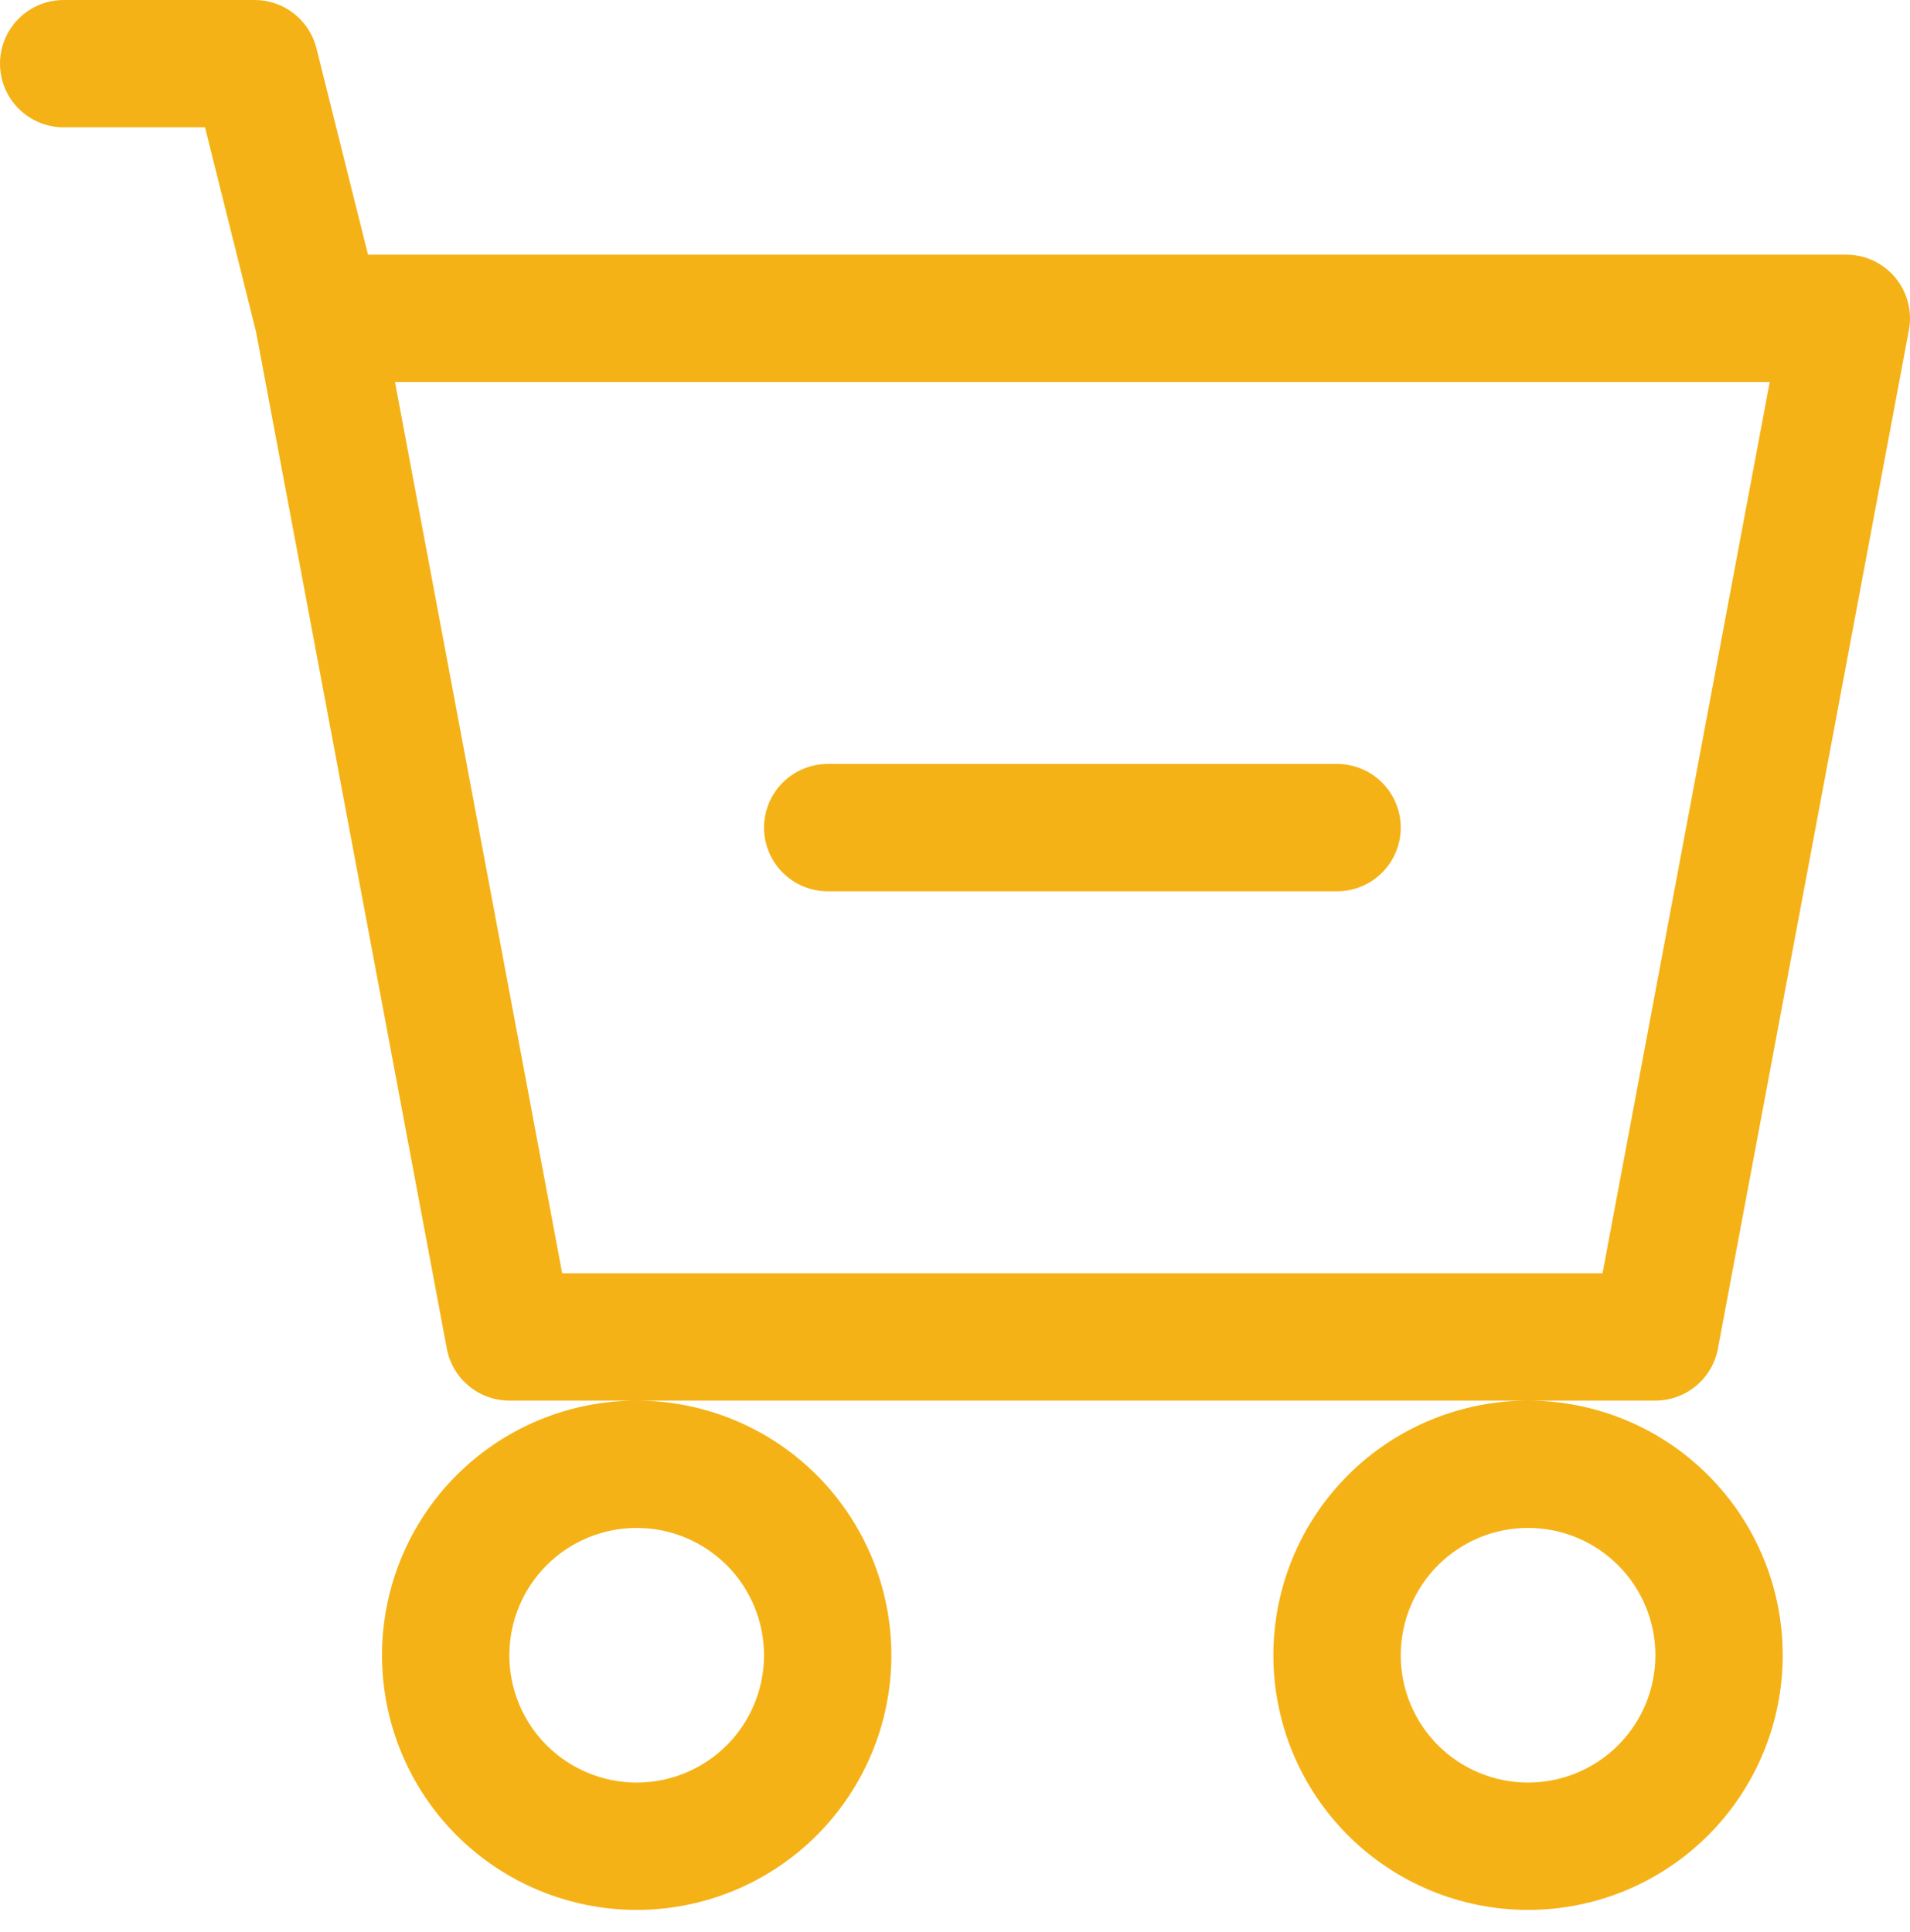 <svg width="86" height="87" viewBox="0 0 86 87" fill="none" xmlns="http://www.w3.org/2000/svg">
<path d="M37.269 34.401C36.509 34.401 35.78 34.703 35.242 35.241C34.704 35.778 34.402 36.508 34.402 37.268C34.402 38.028 34.704 38.757 35.242 39.295C35.78 39.833 36.509 40.135 37.269 40.135H60.203C60.963 40.135 61.693 39.833 62.23 39.295C62.768 38.757 63.07 38.028 63.07 37.268C63.07 36.508 62.768 35.778 62.23 35.241C61.693 34.703 60.963 34.401 60.203 34.401H37.269Z" fill="#f5b216"/>
<path d="M2.867 0C2.106 0 1.377 0.302 0.84 0.84C0.302 1.377 0 2.106 0 2.867C0 3.627 0.302 4.356 0.84 4.894C1.377 5.431 2.106 5.734 2.867 5.734H9.231L11.53 14.947L20.119 60.729C20.242 61.386 20.59 61.98 21.105 62.407C21.619 62.834 22.266 63.068 22.934 63.069H28.668C25.626 63.069 22.71 64.277 20.559 66.427C18.409 68.578 17.201 71.494 17.201 74.536C17.201 77.577 18.409 80.494 20.559 82.644C22.71 84.794 25.626 86.003 28.668 86.003C31.709 86.003 34.626 84.794 36.776 82.644C38.926 80.494 40.135 77.577 40.135 74.536C40.135 71.494 38.926 68.578 36.776 66.427C34.626 64.277 31.709 63.069 28.668 63.069H68.802C65.761 63.069 62.844 64.277 60.694 66.427C58.543 68.578 57.335 71.494 57.335 74.536C57.335 77.577 58.543 80.494 60.694 82.644C62.844 84.794 65.761 86.003 68.802 86.003C71.843 86.003 74.76 84.794 76.91 82.644C79.061 80.494 80.269 77.577 80.269 74.536C80.269 71.494 79.061 68.578 76.91 66.427C74.76 64.277 71.843 63.069 68.802 63.069H74.536C75.204 63.068 75.851 62.834 76.365 62.407C76.879 61.98 77.228 61.386 77.351 60.729L85.951 14.861C86.028 14.447 86.014 14.022 85.908 13.614C85.803 13.207 85.609 12.828 85.34 12.504C85.071 12.18 84.734 11.919 84.353 11.74C83.972 11.56 83.557 11.467 83.136 11.467H16.57L14.248 2.173C14.093 1.553 13.735 1.002 13.231 0.608C12.727 0.214 12.107 0 11.467 0H2.867ZM25.313 57.335L17.785 17.201H79.684L72.156 57.335H25.313V57.335ZM34.401 74.536C34.401 76.056 33.797 77.515 32.722 78.59C31.646 79.665 30.188 80.269 28.668 80.269C27.147 80.269 25.689 79.665 24.613 78.59C23.538 77.515 22.934 76.056 22.934 74.536C22.934 73.015 23.538 71.557 24.613 70.481C25.689 69.406 27.147 68.802 28.668 68.802C30.188 68.802 31.646 69.406 32.722 70.481C33.797 71.557 34.401 73.015 34.401 74.536V74.536ZM74.536 74.536C74.536 76.056 73.932 77.515 72.856 78.59C71.781 79.665 70.323 80.269 68.802 80.269C67.281 80.269 65.823 79.665 64.748 78.59C63.673 77.515 63.069 76.056 63.069 74.536C63.069 73.015 63.673 71.557 64.748 70.481C65.823 69.406 67.281 68.802 68.802 68.802C70.323 68.802 71.781 69.406 72.856 70.481C73.932 71.557 74.536 73.015 74.536 74.536V74.536Z" fill="#f5b216"/>
</svg>
